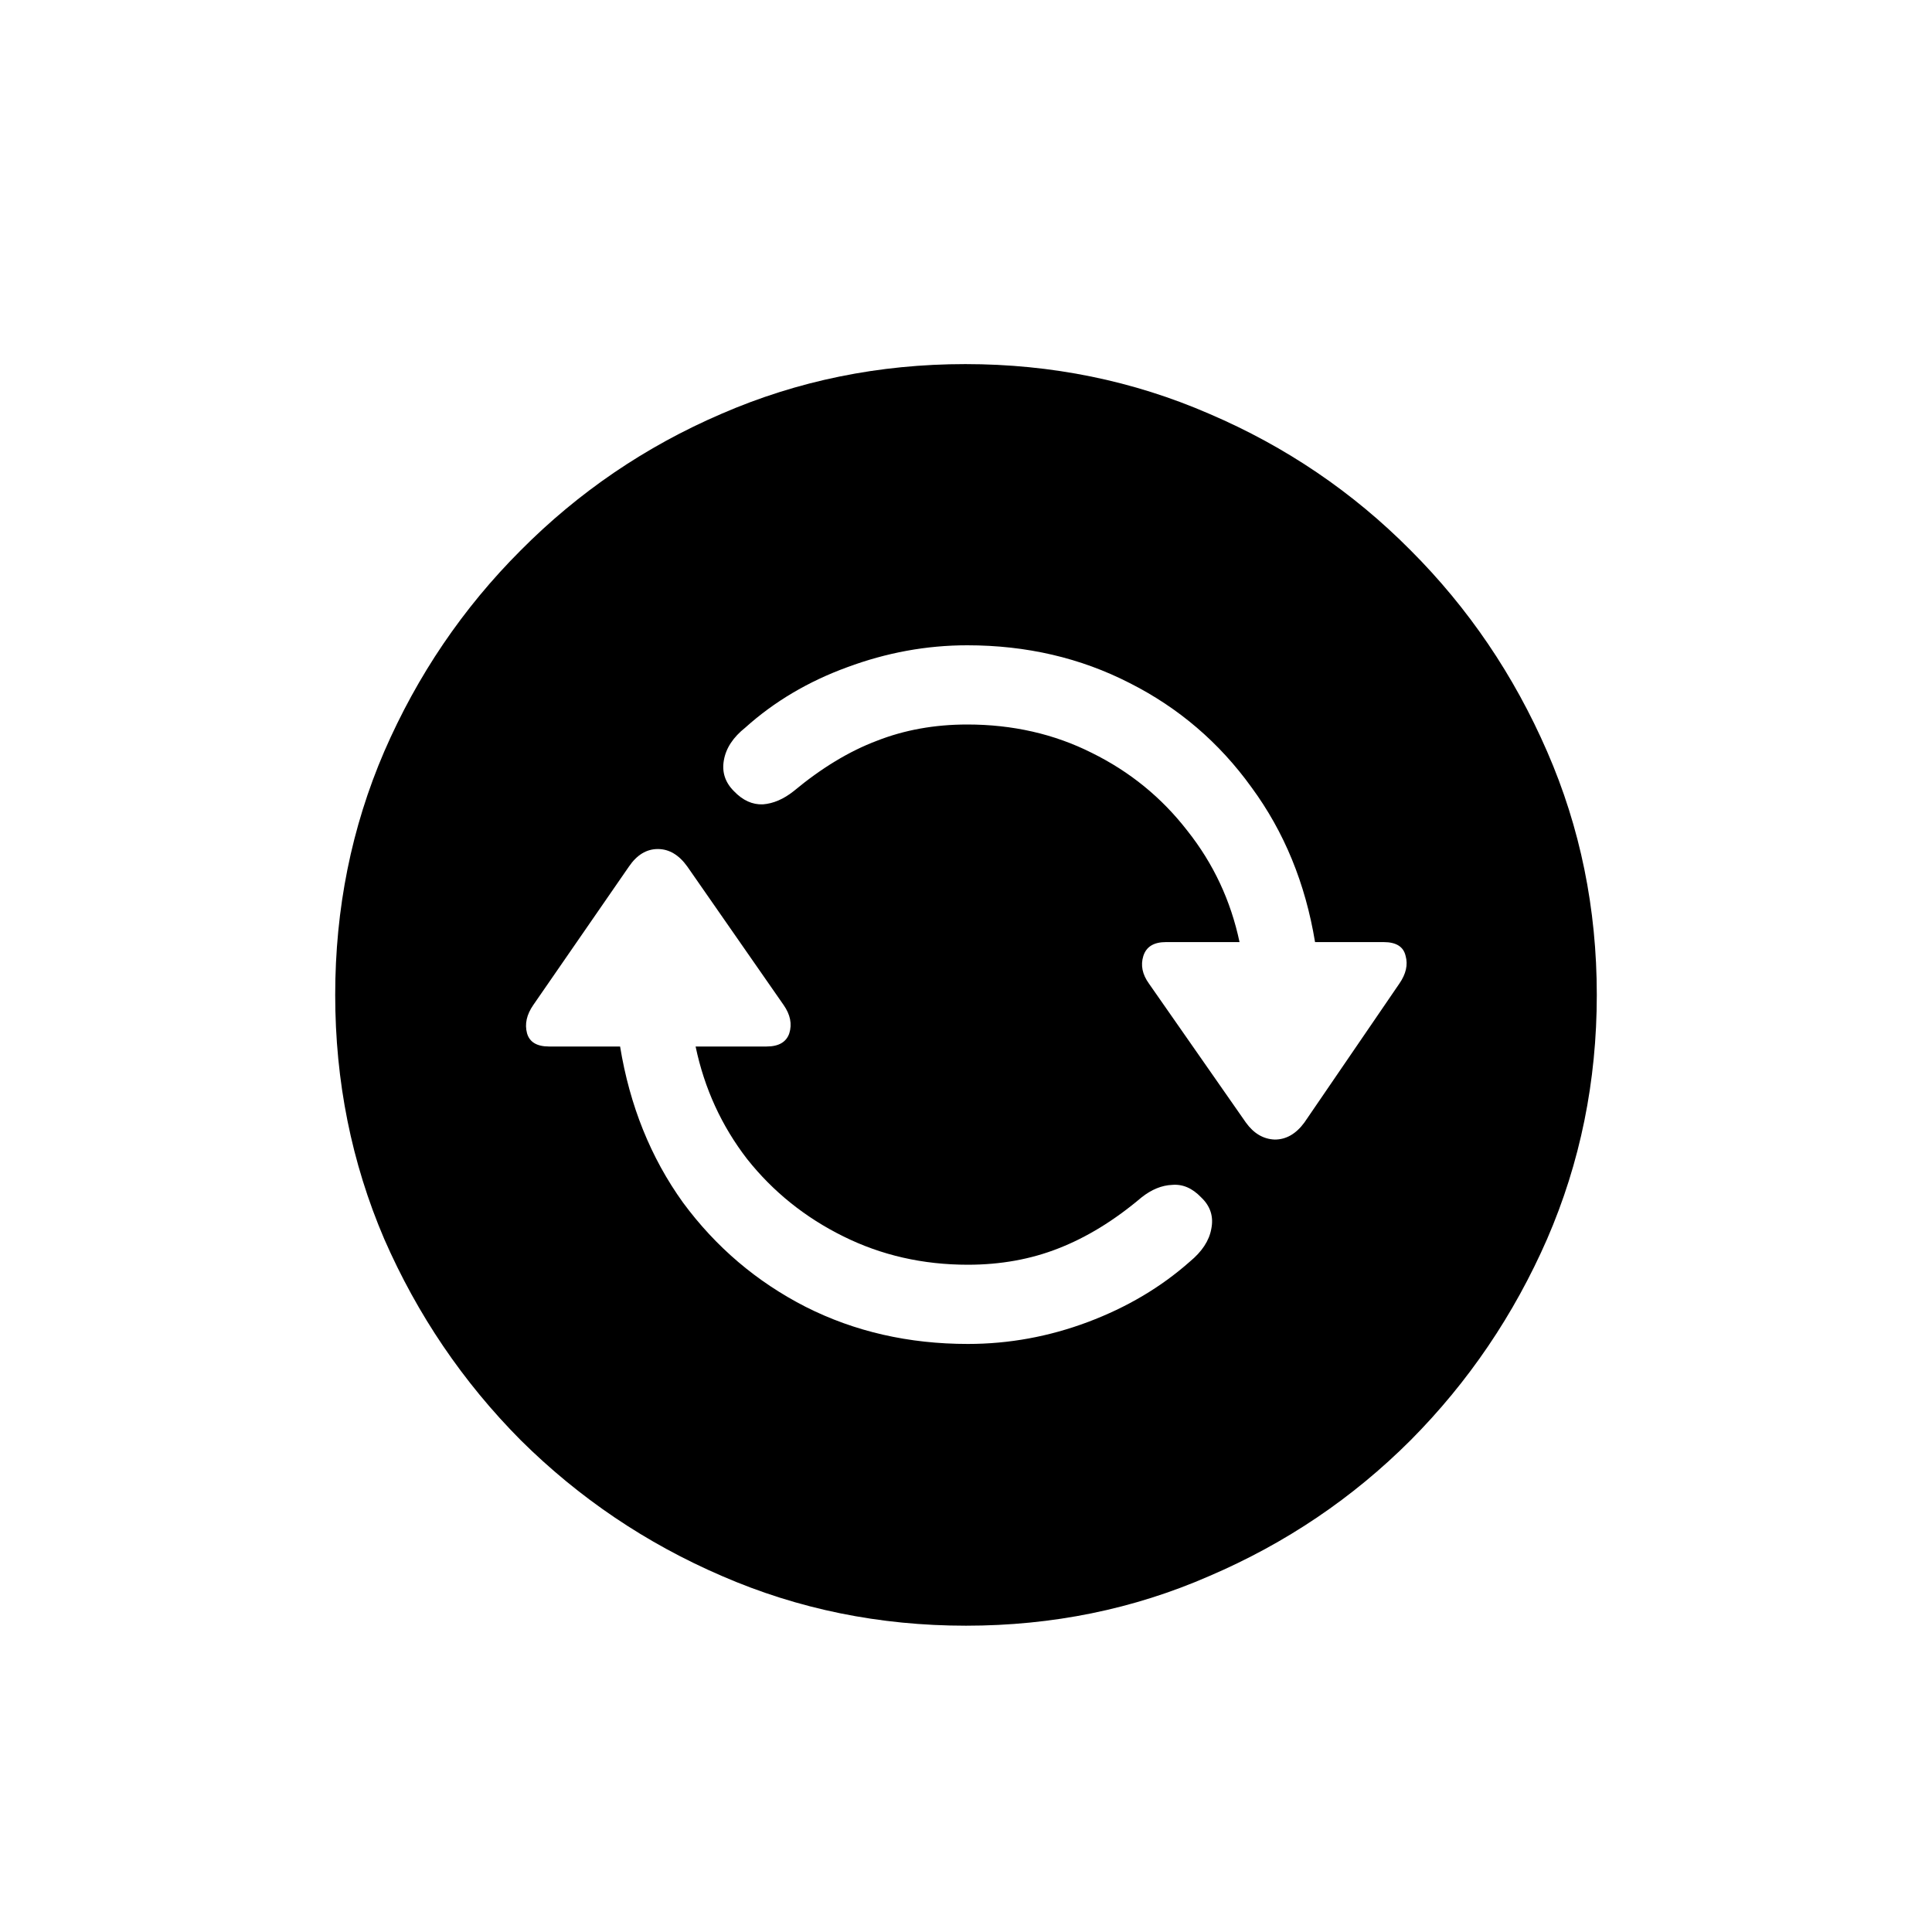 <svg width="24" height="24" viewBox="0 0 24 24" fill="none" xmlns="http://www.w3.org/2000/svg">
    <path d="M12 20.195C10.927 20.195 9.917 19.99 8.969 19.578C8.026 19.172 7.193 18.609 6.469 17.891C5.75 17.167 5.185 16.333 4.773 15.391C4.367 14.443 4.164 13.432 4.164 12.359C4.164 11.287 4.367 10.279 4.773 9.336C5.185 8.388 5.75 7.555 6.469 6.836C7.188 6.112 8.018 5.547 8.961 5.141C9.909 4.729 10.919 4.523 11.992 4.523C13.065 4.523 14.075 4.729 15.023 5.141C15.971 5.547 16.805 6.112 17.523 6.836C18.242 7.555 18.807 8.388 19.219 9.336C19.63 10.279 19.836 11.287 19.836 12.359C19.836 13.432 19.63 14.443 19.219 15.391C18.807 16.333 18.242 17.167 17.523 17.891C16.805 18.609 15.971 19.172 15.023 19.578C14.081 19.99 13.073 20.195 12 20.195ZM12.023 16.695C12.534 16.695 13.031 16.604 13.516 16.422C14 16.24 14.422 15.99 14.781 15.672C14.932 15.547 15.021 15.412 15.047 15.266C15.078 15.115 15.037 14.984 14.922 14.875C14.812 14.76 14.693 14.708 14.562 14.719C14.432 14.724 14.305 14.776 14.18 14.875C13.841 15.162 13.497 15.372 13.148 15.508C12.805 15.643 12.43 15.711 12.023 15.711C11.466 15.711 10.95 15.594 10.477 15.359C10.003 15.125 9.604 14.805 9.281 14.398C8.964 13.987 8.75 13.521 8.641 13H9.523C9.674 13 9.768 12.945 9.805 12.836C9.841 12.721 9.818 12.604 9.734 12.484L8.539 10.766C8.435 10.62 8.312 10.547 8.172 10.547C8.031 10.547 7.911 10.62 7.812 10.766L6.625 12.484C6.542 12.604 6.516 12.721 6.547 12.836C6.578 12.945 6.669 13 6.82 13H7.703C7.823 13.734 8.083 14.38 8.484 14.938C8.891 15.49 9.398 15.922 10.008 16.234C10.617 16.542 11.289 16.695 12.023 16.695ZM12.016 8.016C11.51 8.016 11.013 8.107 10.523 8.289C10.039 8.466 9.617 8.716 9.258 9.039C9.107 9.159 9.018 9.294 8.992 9.445C8.966 9.591 9.008 9.719 9.117 9.828C9.227 9.943 9.346 9.997 9.477 9.992C9.607 9.982 9.734 9.927 9.859 9.828C10.203 9.542 10.547 9.333 10.891 9.203C11.234 9.068 11.609 9 12.016 9C12.578 9 13.094 9.117 13.562 9.352C14.037 9.586 14.432 9.909 14.75 10.32C15.073 10.727 15.289 11.188 15.398 11.703H14.484C14.333 11.703 14.24 11.76 14.203 11.875C14.167 11.99 14.19 12.104 14.273 12.219L15.477 13.945C15.575 14.081 15.695 14.151 15.836 14.156C15.977 14.156 16.099 14.086 16.203 13.945L17.383 12.219C17.466 12.099 17.492 11.984 17.461 11.875C17.435 11.76 17.344 11.703 17.188 11.703H16.336C16.216 10.974 15.953 10.333 15.547 9.781C15.146 9.224 14.641 8.792 14.031 8.484C13.422 8.172 12.75 8.016 12.016 8.016Z" fill="black"/>
</svg>
